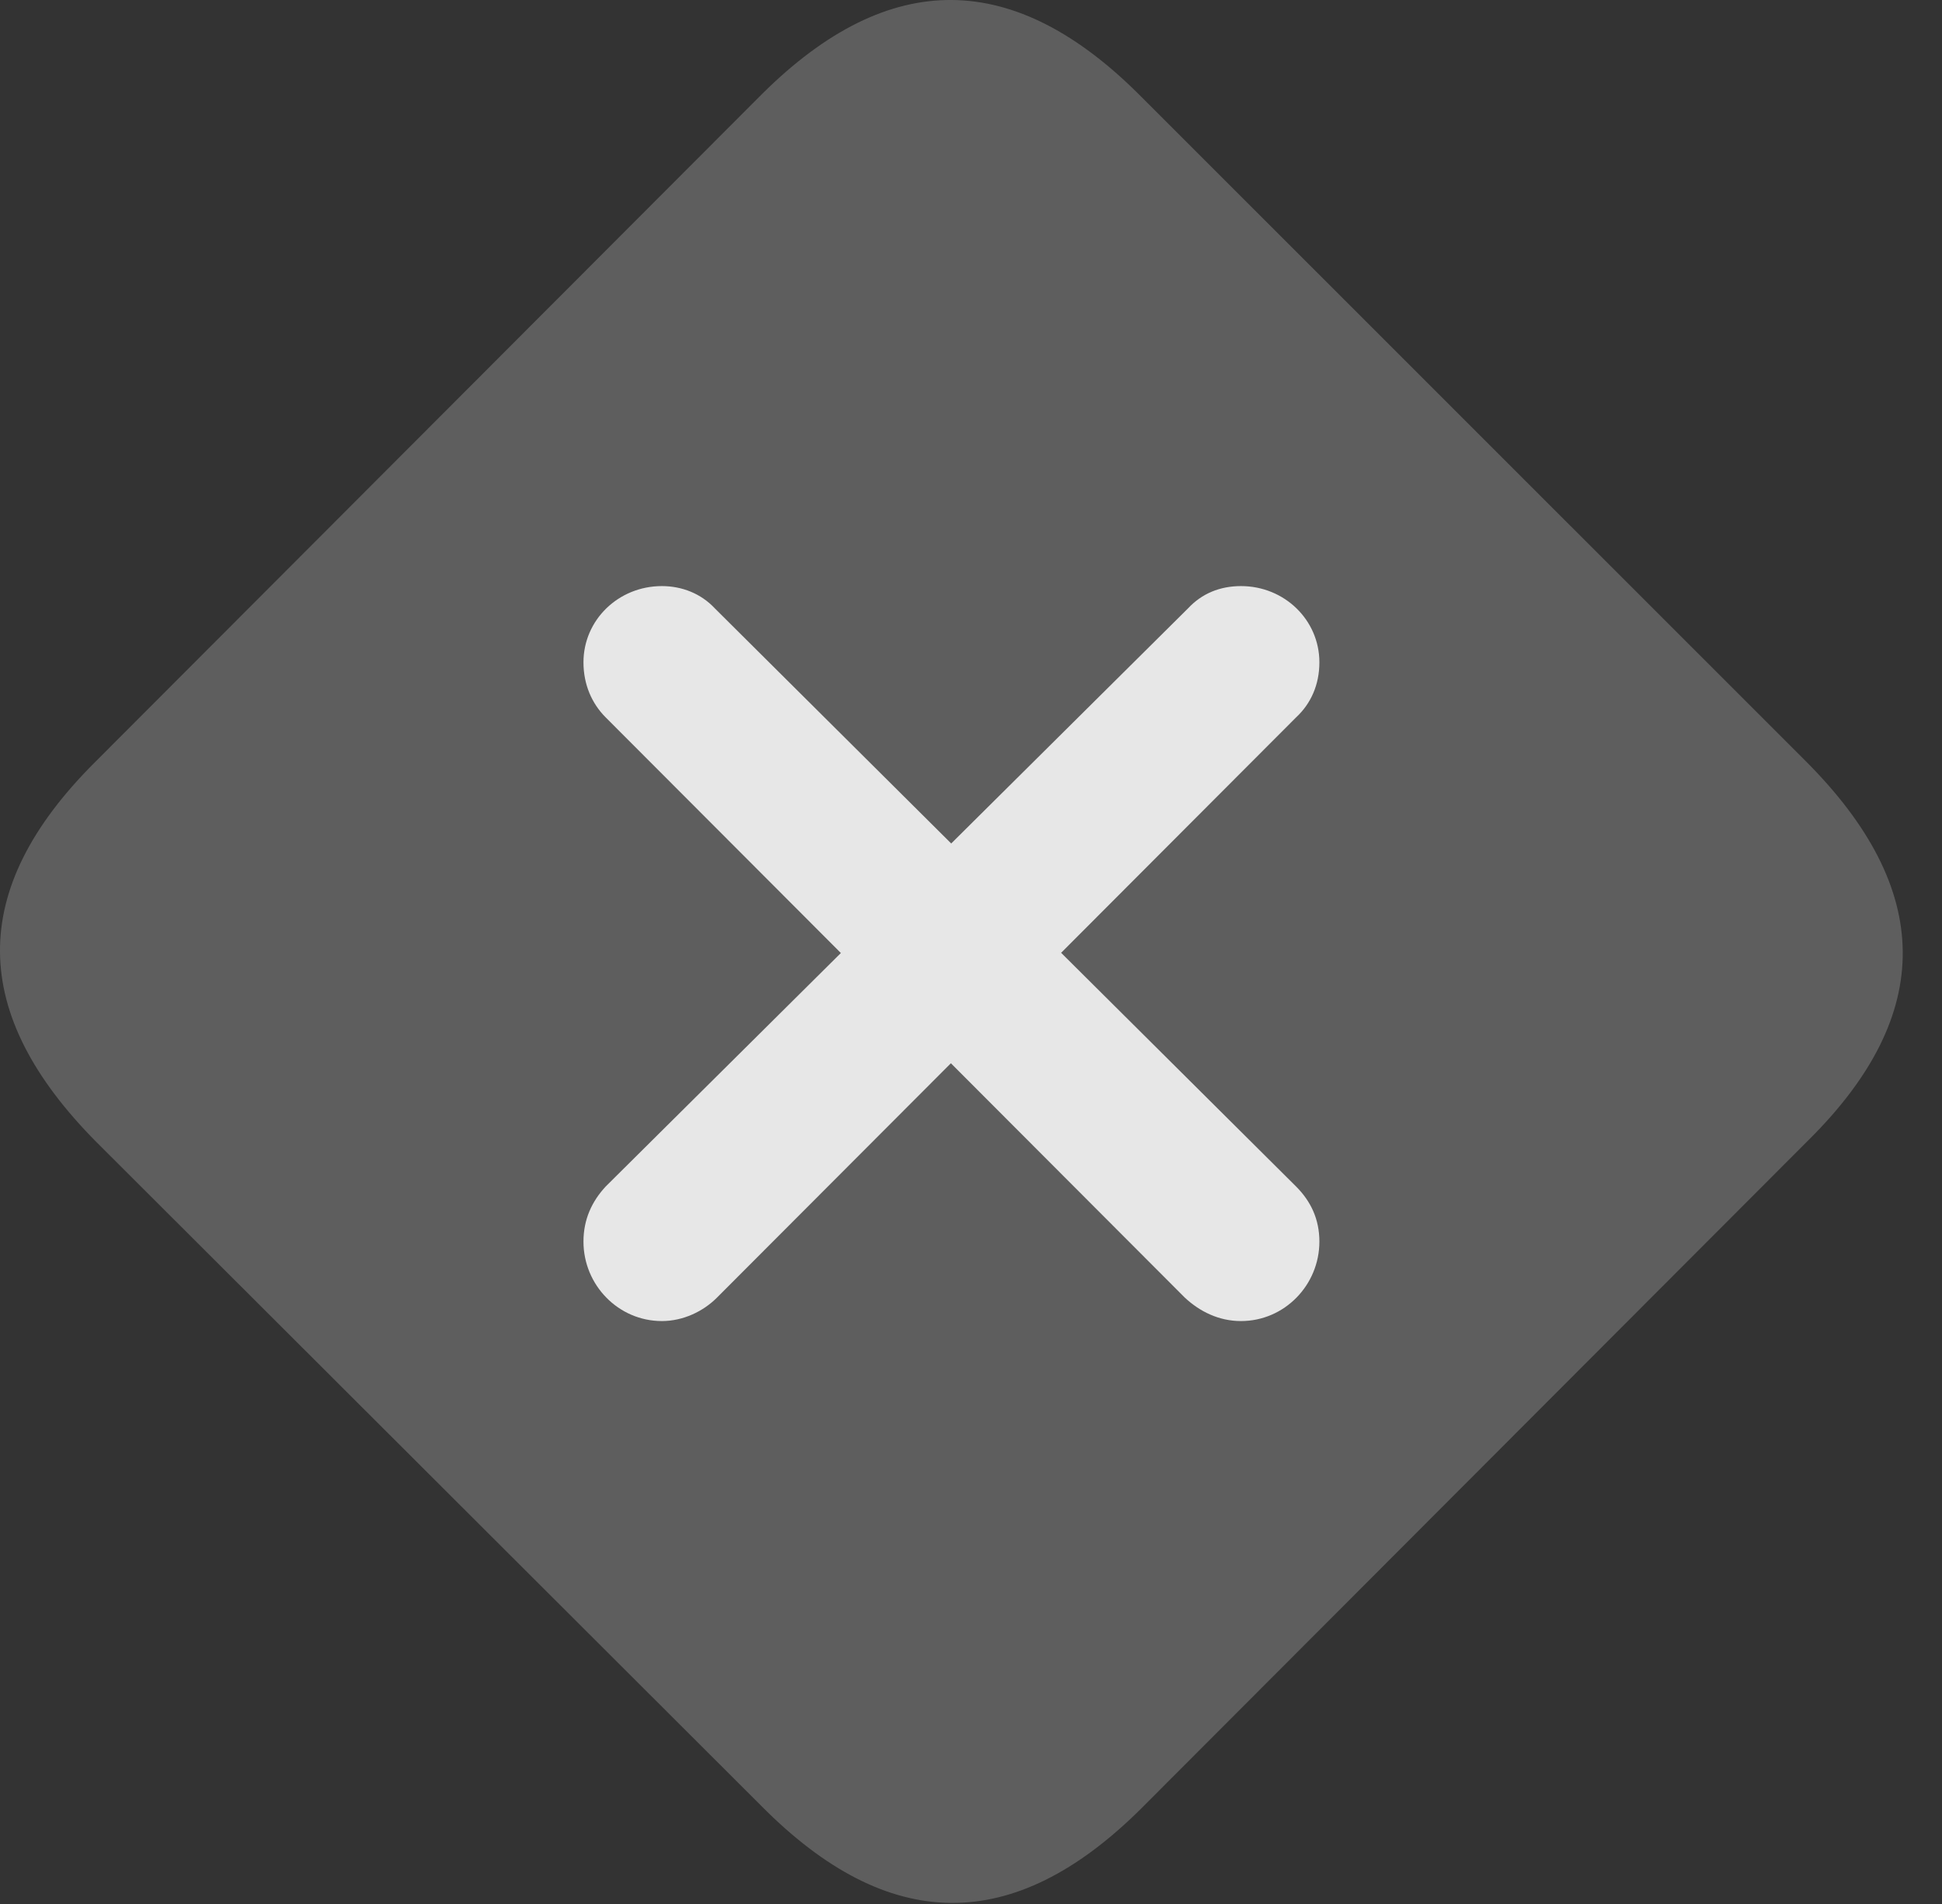 <?xml version="1.0" encoding="UTF-8"?>
<!--Generator: Apple Native CoreSVG 341-->
<!DOCTYPE svg
PUBLIC "-//W3C//DTD SVG 1.1//EN"
       "http://www.w3.org/Graphics/SVG/1.1/DTD/svg11.dtd">
<svg version="1.1" xmlns="http://www.w3.org/2000/svg" xmlns:xlink="http://www.w3.org/1999/xlink" viewBox="0 0 17.91 17.559">
 <rect x="0" y="0" width="17.91" height="17.559" fill="#333333" stroke="none"/>
 <g>
  <rect height="17.559" opacity="0" width="17.91" x="0" y="0"/>
  <path d="M0.889 10.532L7.022 16.655C8.193 17.837 9.346 17.847 10.518 16.685L16.68 10.513C17.852 9.351 17.832 8.198 16.651 7.017L10.527 0.894C9.356-0.288 8.203-0.298 7.031 0.864L0.869 7.036C-0.303 8.208-0.283 9.351 0.889 10.532Z" fill="white" fill-opacity="0.212"/>
  <path d="M6.611 11.968L11.953 6.616C12.09 6.489 12.168 6.314 12.168 6.108C12.168 5.718 11.846 5.405 11.445 5.405C11.25 5.405 11.084 5.474 10.957 5.61L5.586 10.942C5.459 11.079 5.381 11.245 5.381 11.45C5.381 11.851 5.703 12.183 6.104 12.183C6.299 12.183 6.484 12.095 6.611 11.968ZM10.928 11.968C11.065 12.095 11.24 12.183 11.445 12.183C11.846 12.183 12.168 11.851 12.168 11.45C12.168 11.245 12.09 11.079 11.953 10.942L6.592 5.61C6.465 5.474 6.289 5.405 6.104 5.405C5.703 5.405 5.381 5.718 5.381 6.108C5.381 6.314 5.459 6.489 5.586 6.616Z" fill="white" fill-opacity="0.85"/>
 </g>
</svg>
